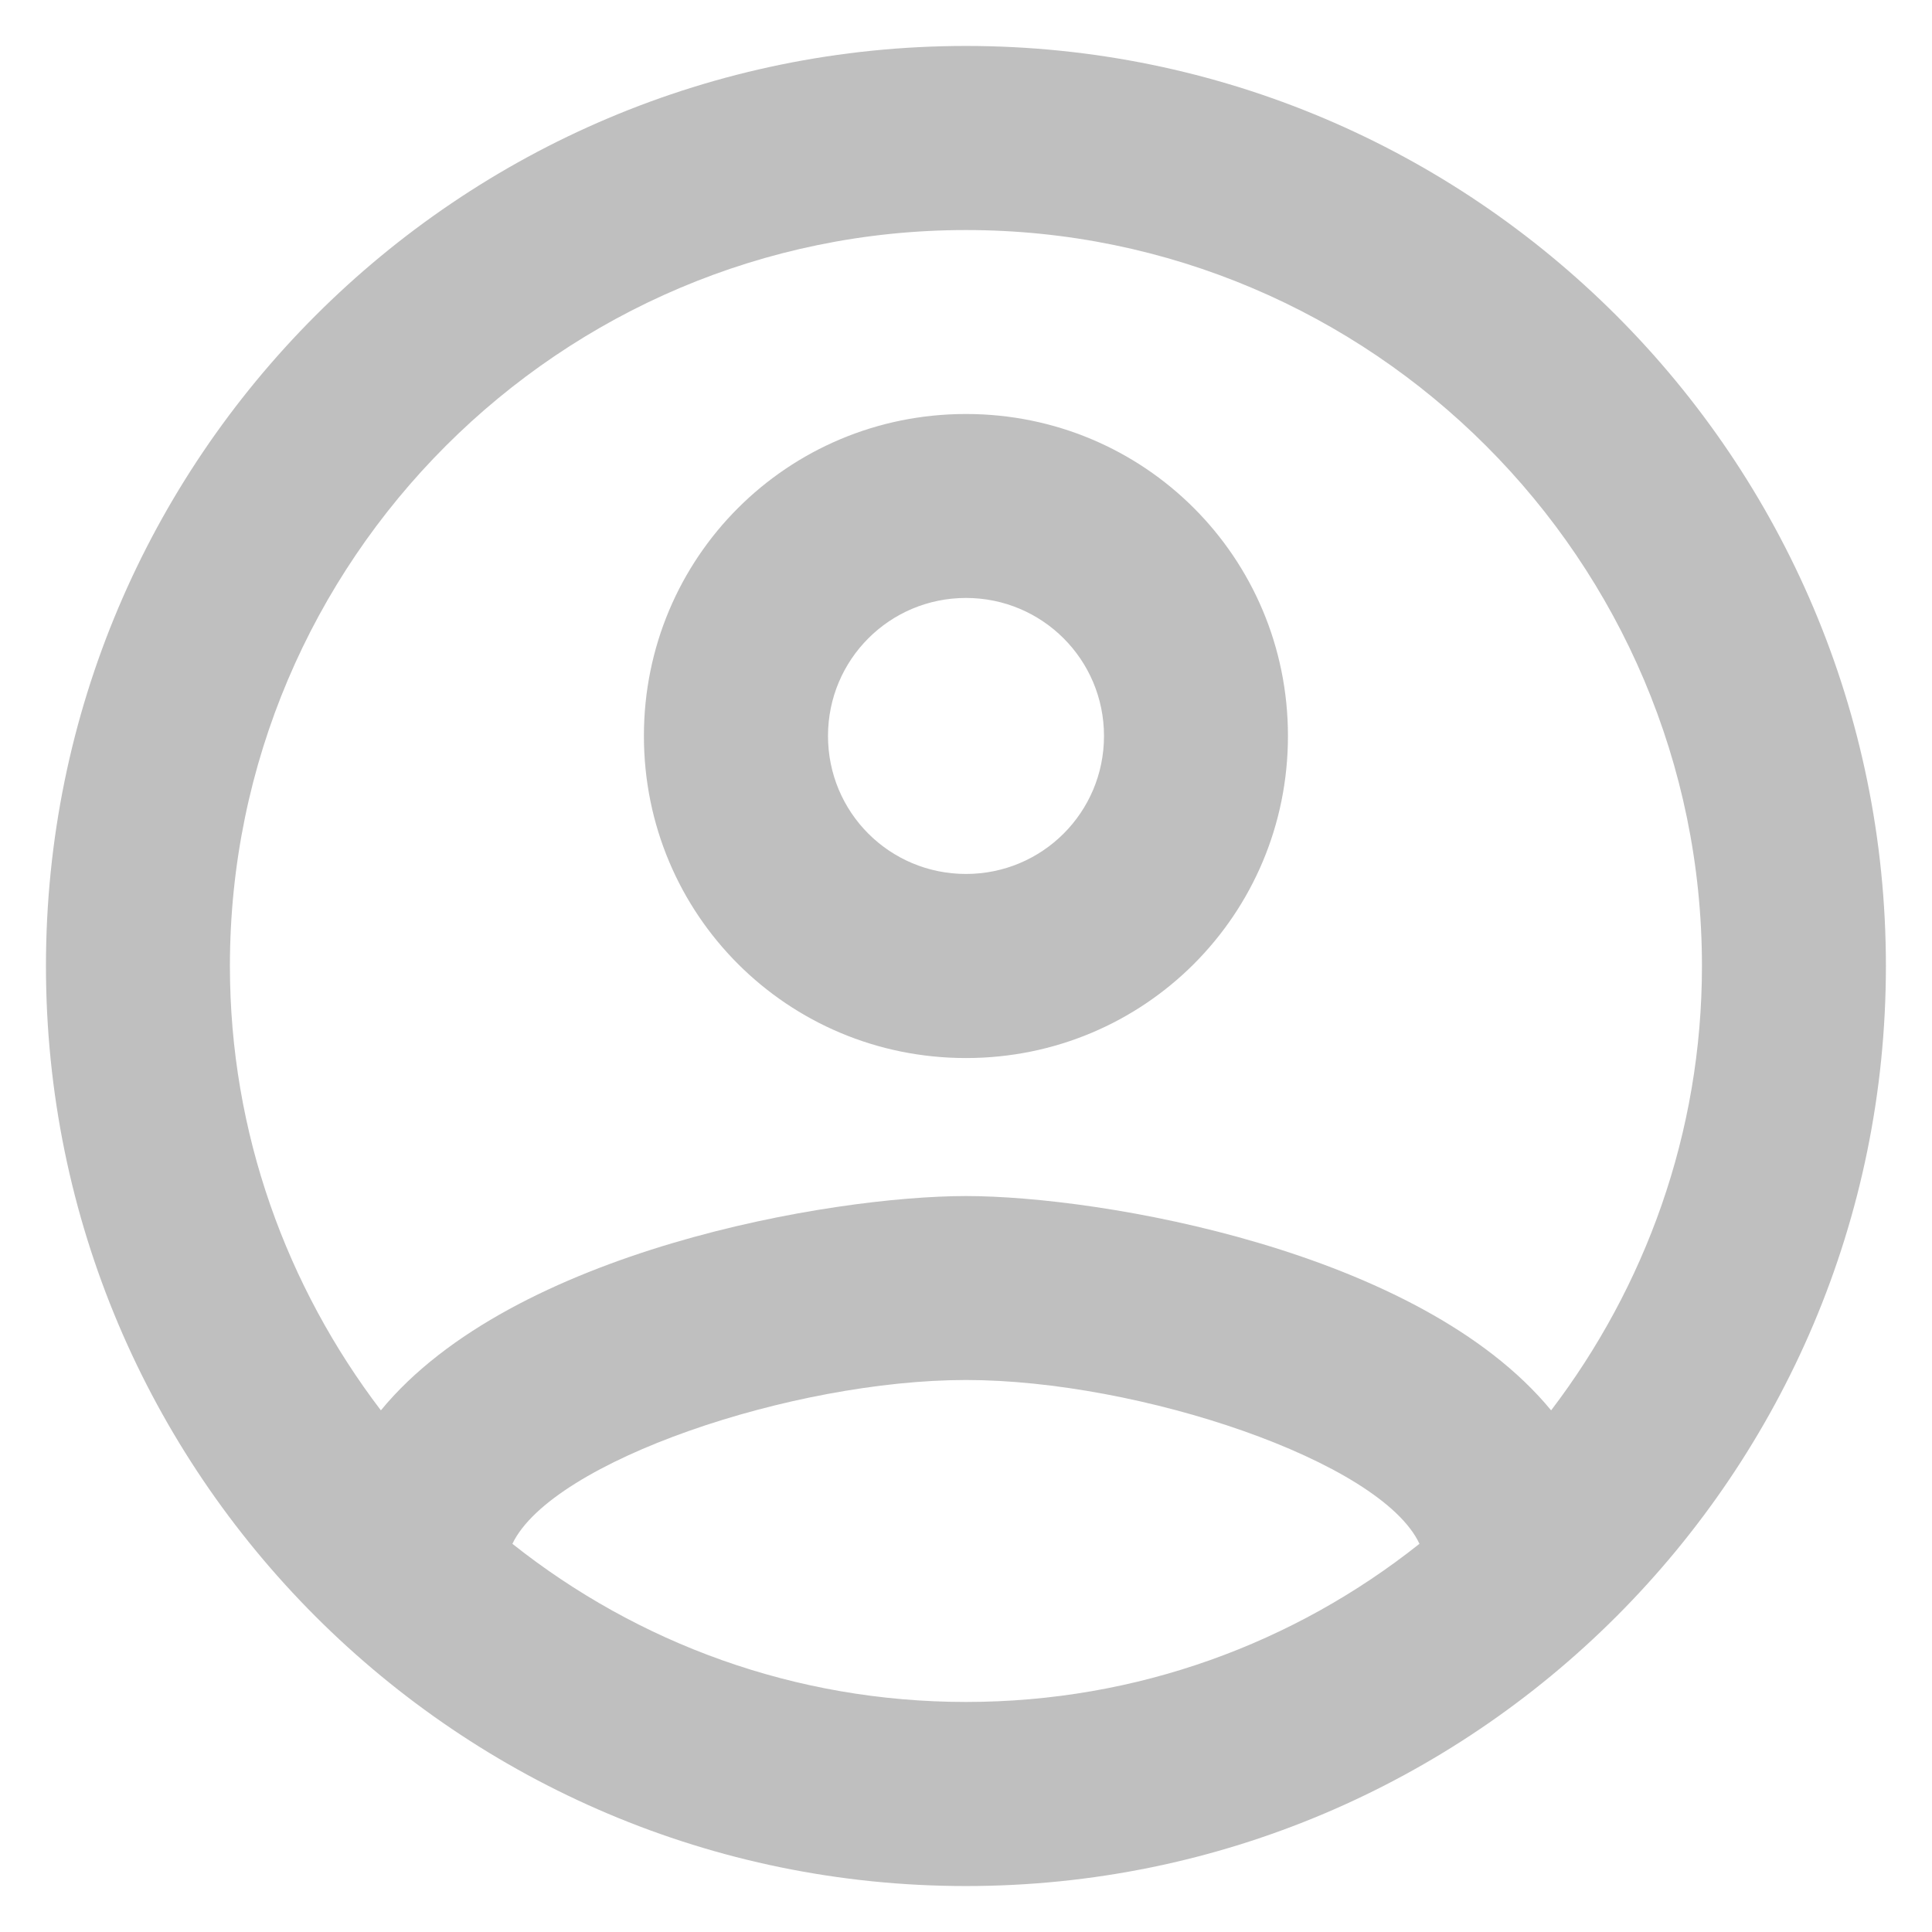 <svg width="14" height="14" viewBox="0 0 14 14" fill="none" xmlns="http://www.w3.org/2000/svg">
<path d="M7 0.333C3.32 0.333 0.333 3.32 0.333 7C0.333 10.68 3.32 13.667 7 13.667C10.68 13.667 13.666 10.68 13.666 7C13.666 3.32 10.68 0.333 7 0.333ZM3.713 11.187C4 10.587 5.746 10 7 10C8.253 10 10.006 10.587 10.286 11.187C9.38 11.907 8.24 12.333 7 12.333C5.76 12.333 4.62 11.907 3.713 11.187ZM11.24 10.22C10.286 9.06 7.973 8.667 7 8.667C6.026 8.667 3.713 9.06 2.76 10.22C2.08 9.327 1.666 8.213 1.666 7C1.666 4.06 4.06 1.667 7 1.667C9.94 1.667 12.333 4.06 12.333 7C12.333 8.213 11.92 9.327 11.24 10.22ZM7 3C5.706 3 4.666 4.04 4.666 5.333C4.666 6.627 5.706 7.667 7 7.667C8.293 7.667 9.333 6.627 9.333 5.333C9.333 4.04 8.293 3 7 3ZM7 6.333C6.446 6.333 6 5.887 6 5.333C6 4.78 6.446 4.333 7 4.333C7.553 4.333 8 4.78 8 5.333C8 5.887 7.553 6.333 7 6.333Z" fill="#BFBFBF"/>
</svg>
